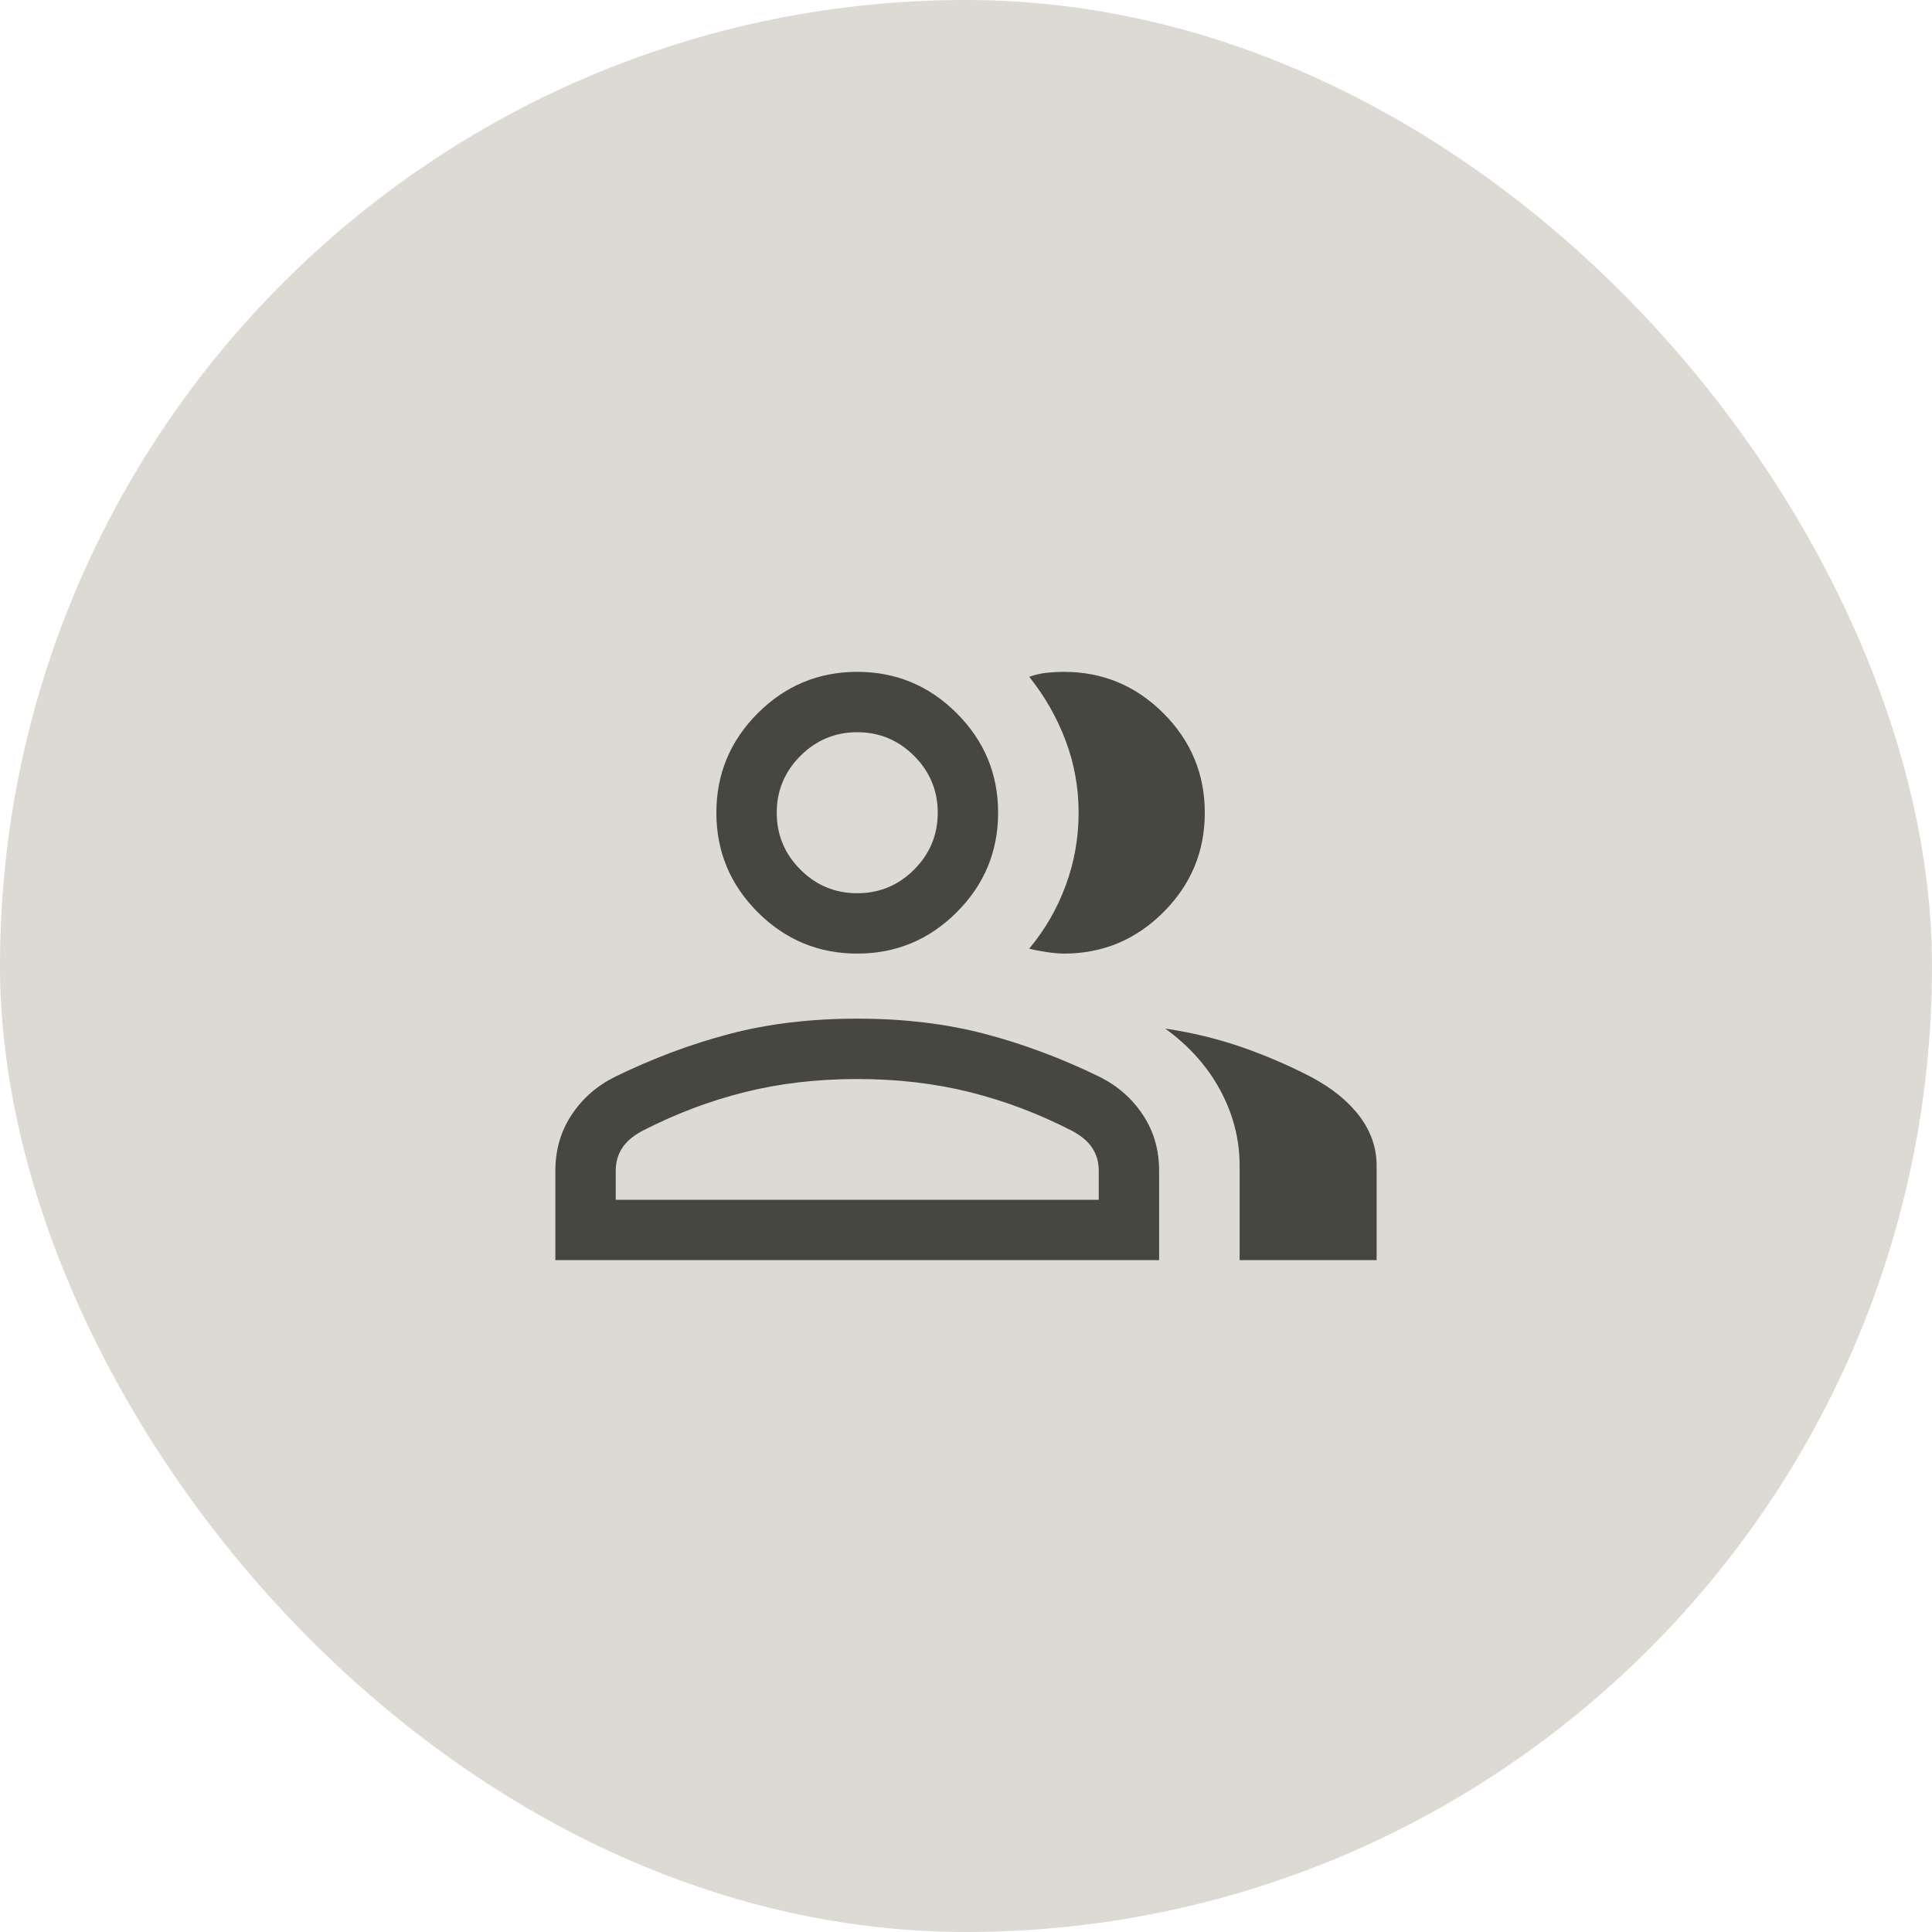 <svg width="48" height="48" viewBox="0 0 48 48" fill="none" xmlns="http://www.w3.org/2000/svg">
<rect width="48" height="48" rx="24" fill="#DCDAD2"/>
<mask id="mask0_1_210" style="mask-type:alpha" maskUnits="userSpaceOnUse" x="12" y="12" width="24" height="24">
<rect x="12" y="12" width="24" height="24" fill="#D9D9D9"/>
</mask>
<g mask="url(#mask0_1_210)">
<path d="M13.798 31.308V29.085C13.798 28.569 13.931 28.109 14.197 27.705C14.463 27.3 14.818 26.986 15.263 26.761C16.213 26.296 17.169 25.938 18.13 25.686C19.091 25.434 20.147 25.308 21.298 25.308C22.449 25.308 23.505 25.434 24.466 25.686C25.427 25.938 26.383 26.296 27.333 26.761C27.778 26.986 28.133 27.3 28.399 27.705C28.665 28.109 28.798 28.569 28.798 29.085V31.308H13.798ZM30.798 31.308V28.962C30.798 28.305 30.637 27.68 30.316 27.085C29.994 26.49 29.538 25.98 28.948 25.554C29.619 25.654 30.255 25.809 30.858 26.018C31.46 26.228 32.035 26.476 32.583 26.762C33.099 27.037 33.498 27.362 33.78 27.736C34.061 28.11 34.202 28.519 34.202 28.962V31.308H30.798ZM21.298 23.692C20.336 23.692 19.512 23.349 18.826 22.664C18.141 21.979 17.798 21.155 17.798 20.192C17.798 19.23 18.141 18.406 18.826 17.72C19.512 17.035 20.336 16.692 21.298 16.692C22.261 16.692 23.084 17.035 23.77 17.72C24.455 18.406 24.798 19.23 24.798 20.192C24.798 21.155 24.455 21.979 23.77 22.664C23.084 23.349 22.261 23.692 21.298 23.692ZM29.933 20.192C29.933 21.155 29.59 21.979 28.904 22.664C28.219 23.349 27.395 23.692 26.433 23.692C26.32 23.692 26.176 23.679 26.002 23.654C25.828 23.628 25.684 23.6 25.571 23.569C25.965 23.095 26.269 22.569 26.48 21.991C26.692 21.413 26.798 20.813 26.798 20.191C26.798 19.569 26.69 18.971 26.474 18.398C26.258 17.825 25.957 17.297 25.571 16.815C25.715 16.764 25.858 16.731 26.002 16.715C26.145 16.7 26.289 16.692 26.433 16.692C27.395 16.692 28.219 17.035 28.904 17.72C29.59 18.406 29.933 19.23 29.933 20.192ZM15.298 29.808H27.298V29.085C27.298 28.876 27.246 28.69 27.141 28.527C27.037 28.364 26.871 28.222 26.644 28.1C25.821 27.676 24.974 27.354 24.102 27.136C23.23 26.917 22.296 26.808 21.298 26.808C20.301 26.808 19.366 26.917 18.494 27.136C17.622 27.354 16.775 27.676 15.952 28.1C15.725 28.222 15.559 28.364 15.455 28.527C15.35 28.69 15.298 28.876 15.298 29.085V29.808ZM21.298 22.192C21.848 22.192 22.319 21.997 22.711 21.605C23.102 21.213 23.298 20.742 23.298 20.192C23.298 19.642 23.102 19.172 22.711 18.78C22.319 18.388 21.848 18.192 21.298 18.192C20.748 18.192 20.277 18.388 19.886 18.78C19.494 19.172 19.298 19.642 19.298 20.192C19.298 20.742 19.494 21.213 19.886 21.605C20.277 21.997 20.748 22.192 21.298 22.192Z" fill="#474741"/>
</g>
</svg>